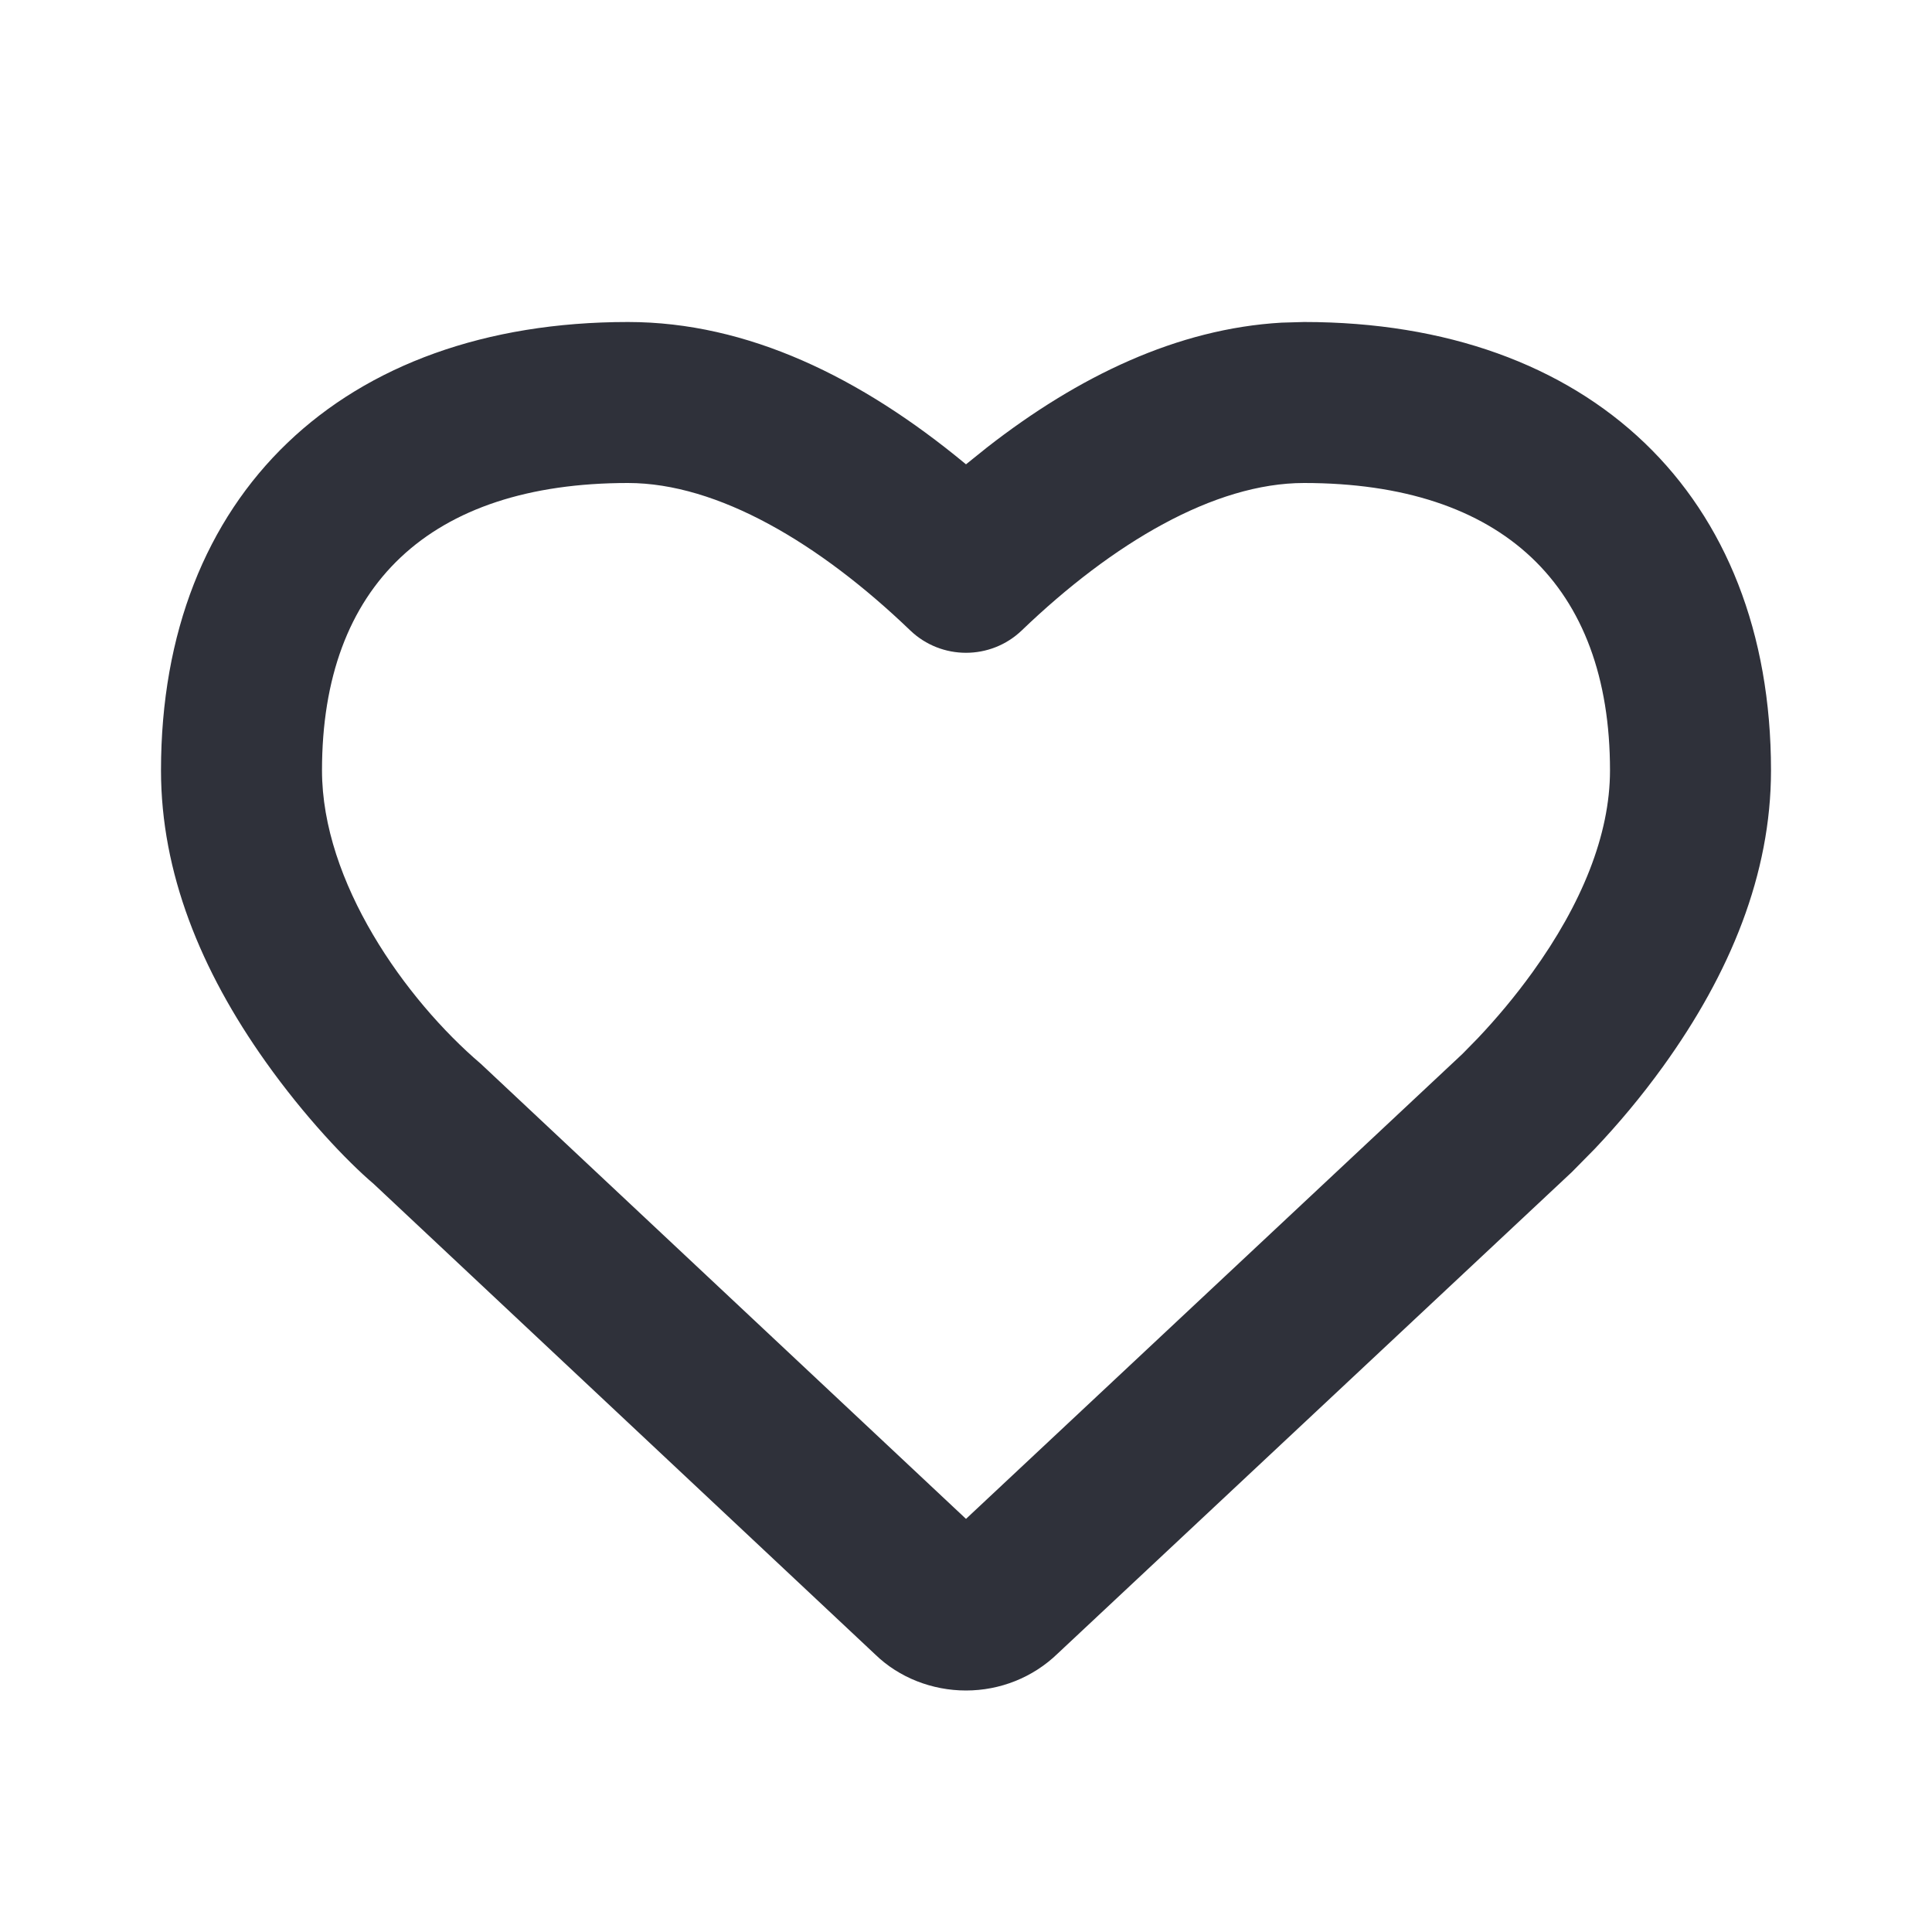 <?xml version="1.0" encoding="UTF-8"?>
<svg width="24px" height="24px" viewBox="0 0 24 24" version="1.1" xmlns="http://www.w3.org/2000/svg" xmlns:xlink="http://www.w3.org/1999/xlink">
    <title>Vector Files/24x24/Actions/Favorite Heart</title>
    <g id="Symbols" stroke="none" stroke-width="1" fill="none" fill-rule="evenodd">
        <g id="24x24/Actions/Favorite-Heart" fill="#2F313A">
            <path d="M15.92,4.008 C14.626,4.083 13.397,4.672 12.26,5.559 L12,5.768 L11.983,5.754 C10.697,4.692 9.292,4 7.801,4 C4.256,4 2,6.146 2,9.57 C2,10.838 2.492,12.053 3.3,13.19 C3.779,13.865 4.307,14.422 4.642,14.707 L10.874,20.554 C11.169,20.84 11.579,21 12,21 C12.421,21 12.831,20.84 13.139,20.541 L19.526,14.56 L19.809,14.273 C20.101,13.965 20.389,13.623 20.66,13.247 C21.492,12.093 22,10.86 22,9.57 C22,6.146 19.744,4 16.199,4 L15.92,4.008 Z M16.199,6 C18.661,6 20,7.274 20,9.57 C20,10.374 19.645,11.234 19.037,12.078 C18.822,12.376 18.591,12.651 18.358,12.897 L18.167,13.092 L12,18.868 L5.974,13.216 C5.034,12.414 4,10.958 4,9.57 C4,7.274 5.339,6 7.801,6 C8.916,6 10.178,6.747 11.307,7.831 C11.694,8.202 12.306,8.202 12.693,7.831 C13.822,6.747 15.084,6 16.199,6 Z" id="Favorite-Heart"></path>
        </g>
    </g>
</svg>